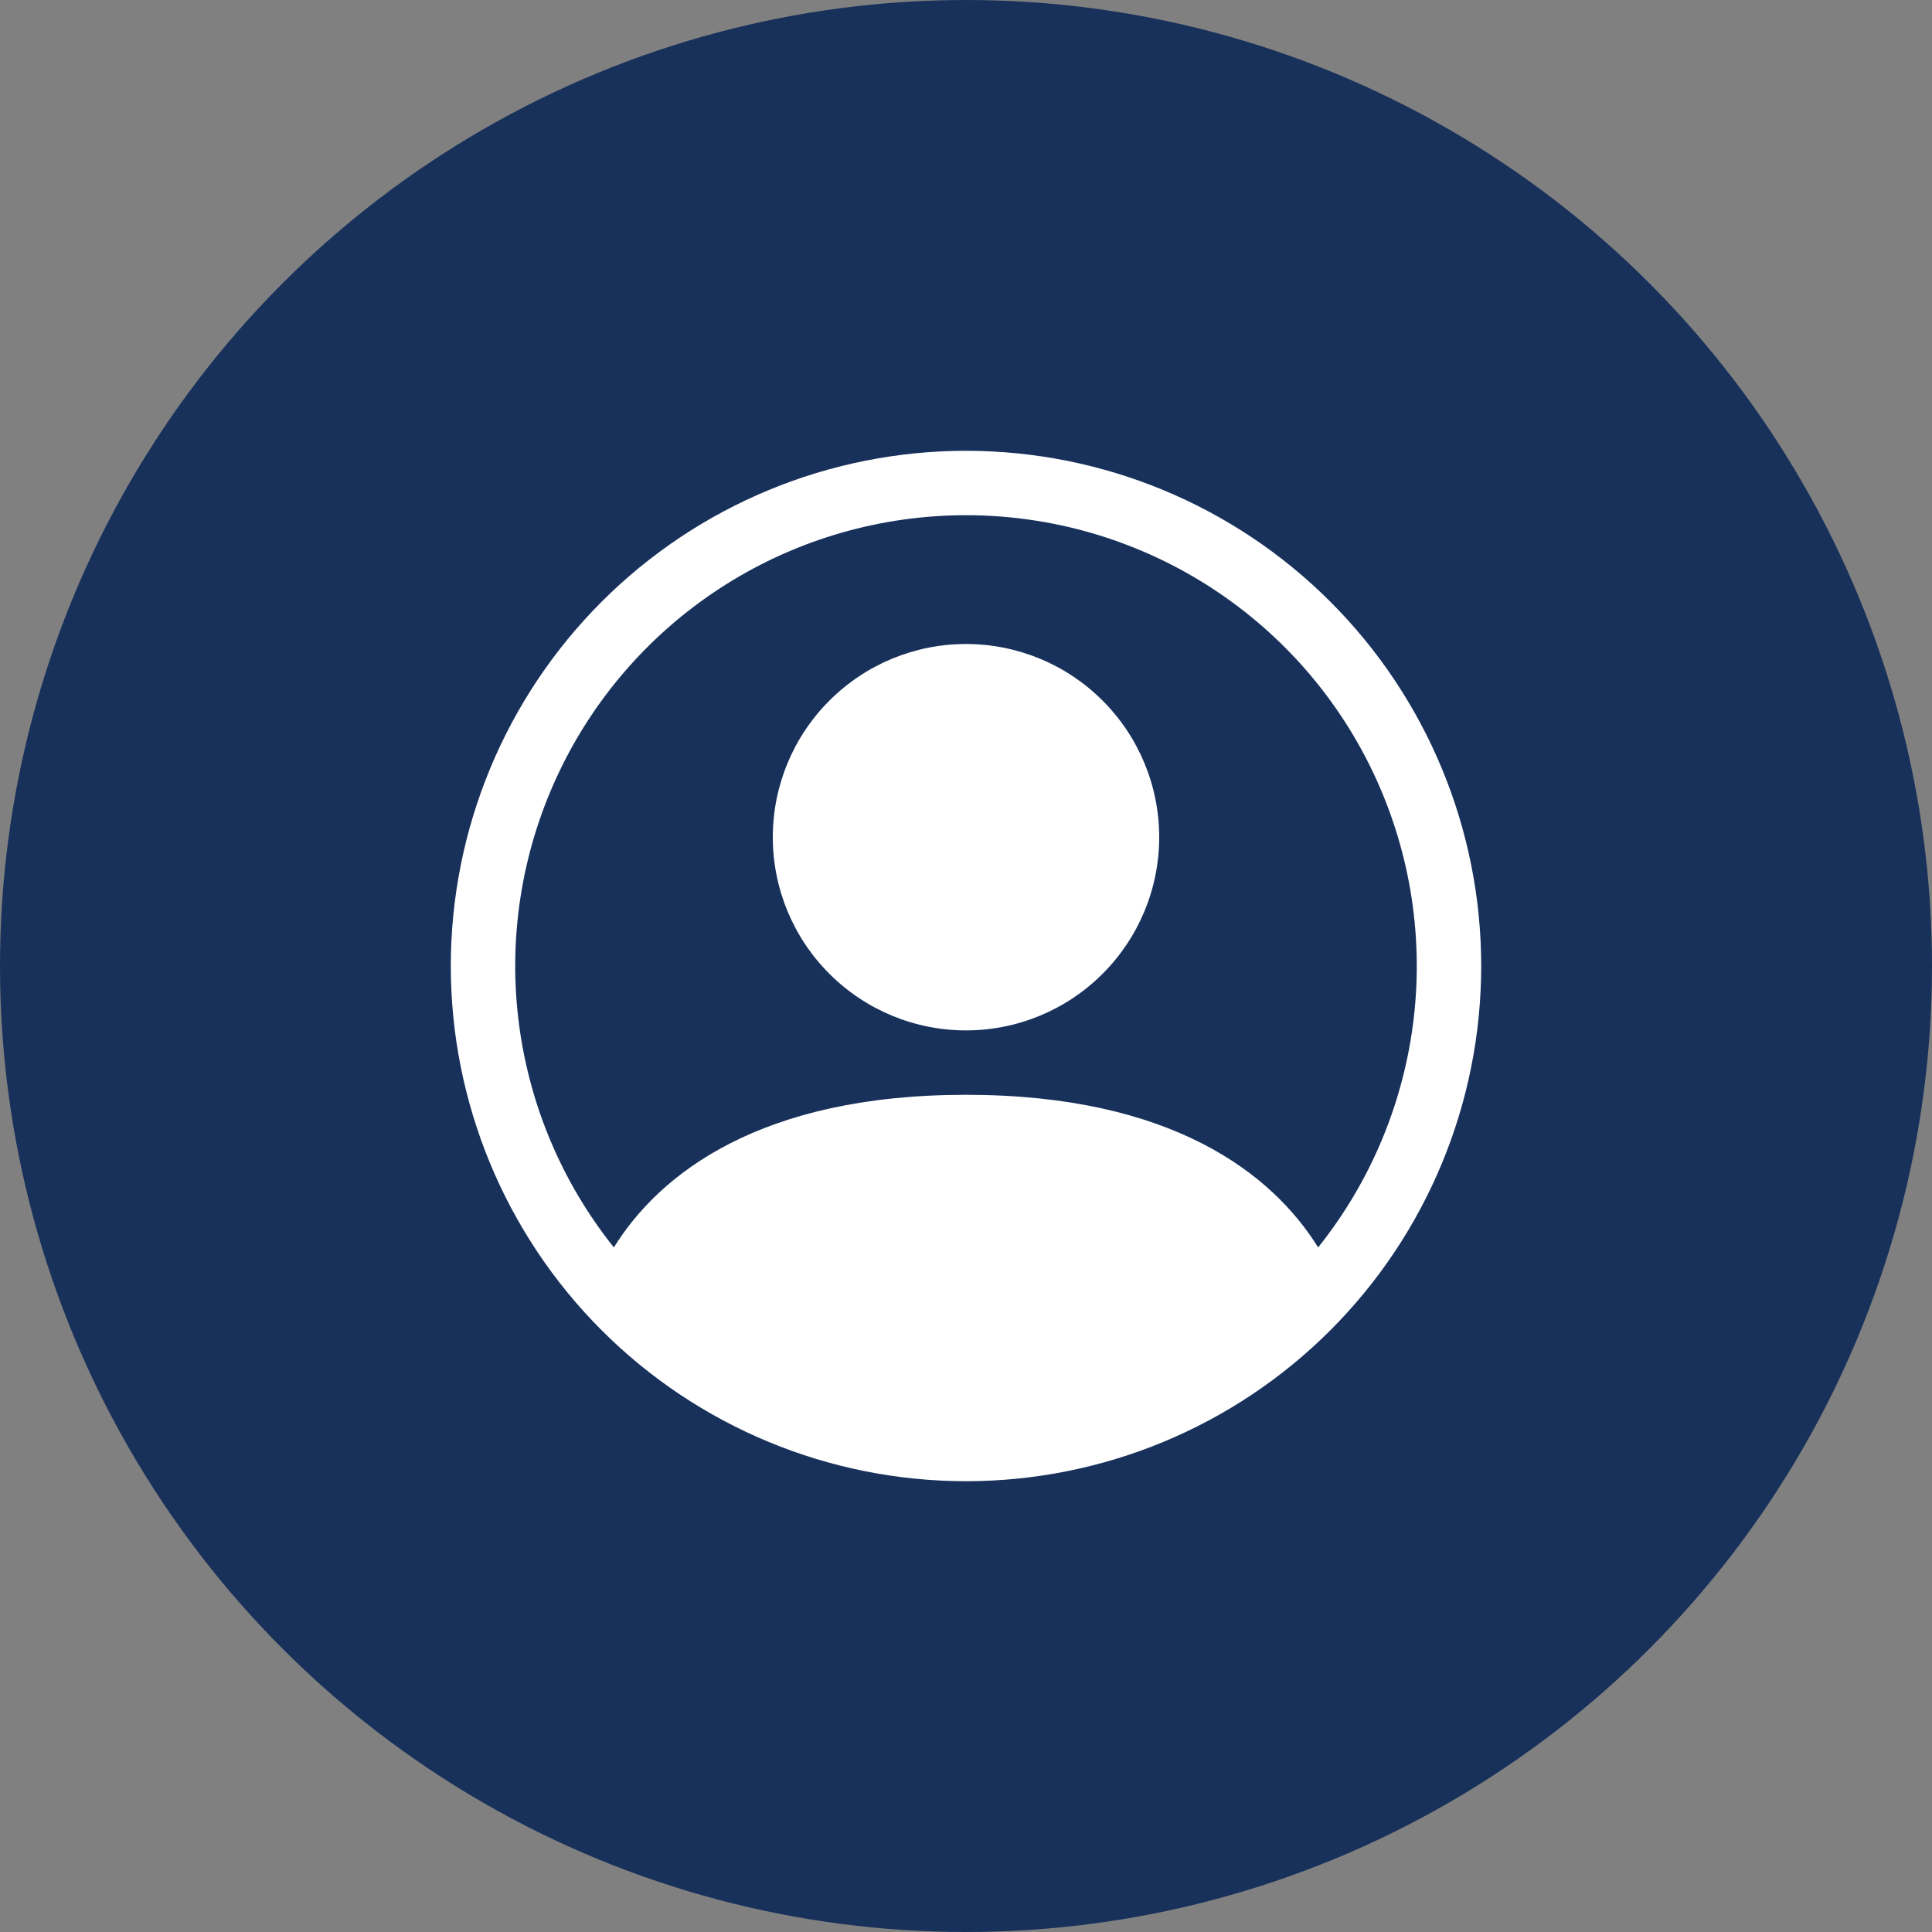 <svg width="30" height="30" viewBox="0 0 30 30" fill="none" xmlns="http://www.w3.org/2000/svg">
<rect x="0" y="0" width="30" height="30" fill="#808080" stroke="none"/>
<circle cx="15" cy="15" r="15" fill="#18315B"/>
<path d="M18 13C18 13.796 17.684 14.559 17.121 15.121C16.559 15.684 15.796 16 15 16C14.204 16 13.441 15.684 12.879 15.121C12.316 14.559 12 13.796 12 13C12 12.204 12.316 11.441 12.879 10.879C13.441 10.316 14.204 10 15 10C15.796 10 16.559 10.316 17.121 10.879C17.684 11.441 18 12.204 18 13Z" fill="white"/>
<path fill-rule="evenodd" clip-rule="evenodd" d="M7 15C7 12.878 7.843 10.843 9.343 9.343C10.843 7.843 12.878 7 15 7C17.122 7 19.157 7.843 20.657 9.343C22.157 10.843 23 12.878 23 15C23 17.122 22.157 19.157 20.657 20.657C19.157 22.157 17.122 23 15 23C12.878 23 10.843 22.157 9.343 20.657C7.843 19.157 7 17.122 7 15ZM15 8C13.682 8 12.39 8.372 11.274 9.074C10.158 9.776 9.263 10.778 8.692 11.966C8.121 13.154 7.896 14.479 8.045 15.789C8.194 17.099 8.709 18.34 9.532 19.37C10.242 18.226 11.805 17 15 17C18.195 17 19.757 18.225 20.468 19.37C21.291 18.34 21.806 17.099 21.955 15.789C22.104 14.479 21.879 13.154 21.308 11.966C20.737 10.778 19.842 9.776 18.726 9.074C17.61 8.372 16.318 8 15 8Z" fill="white"/>
</svg>
